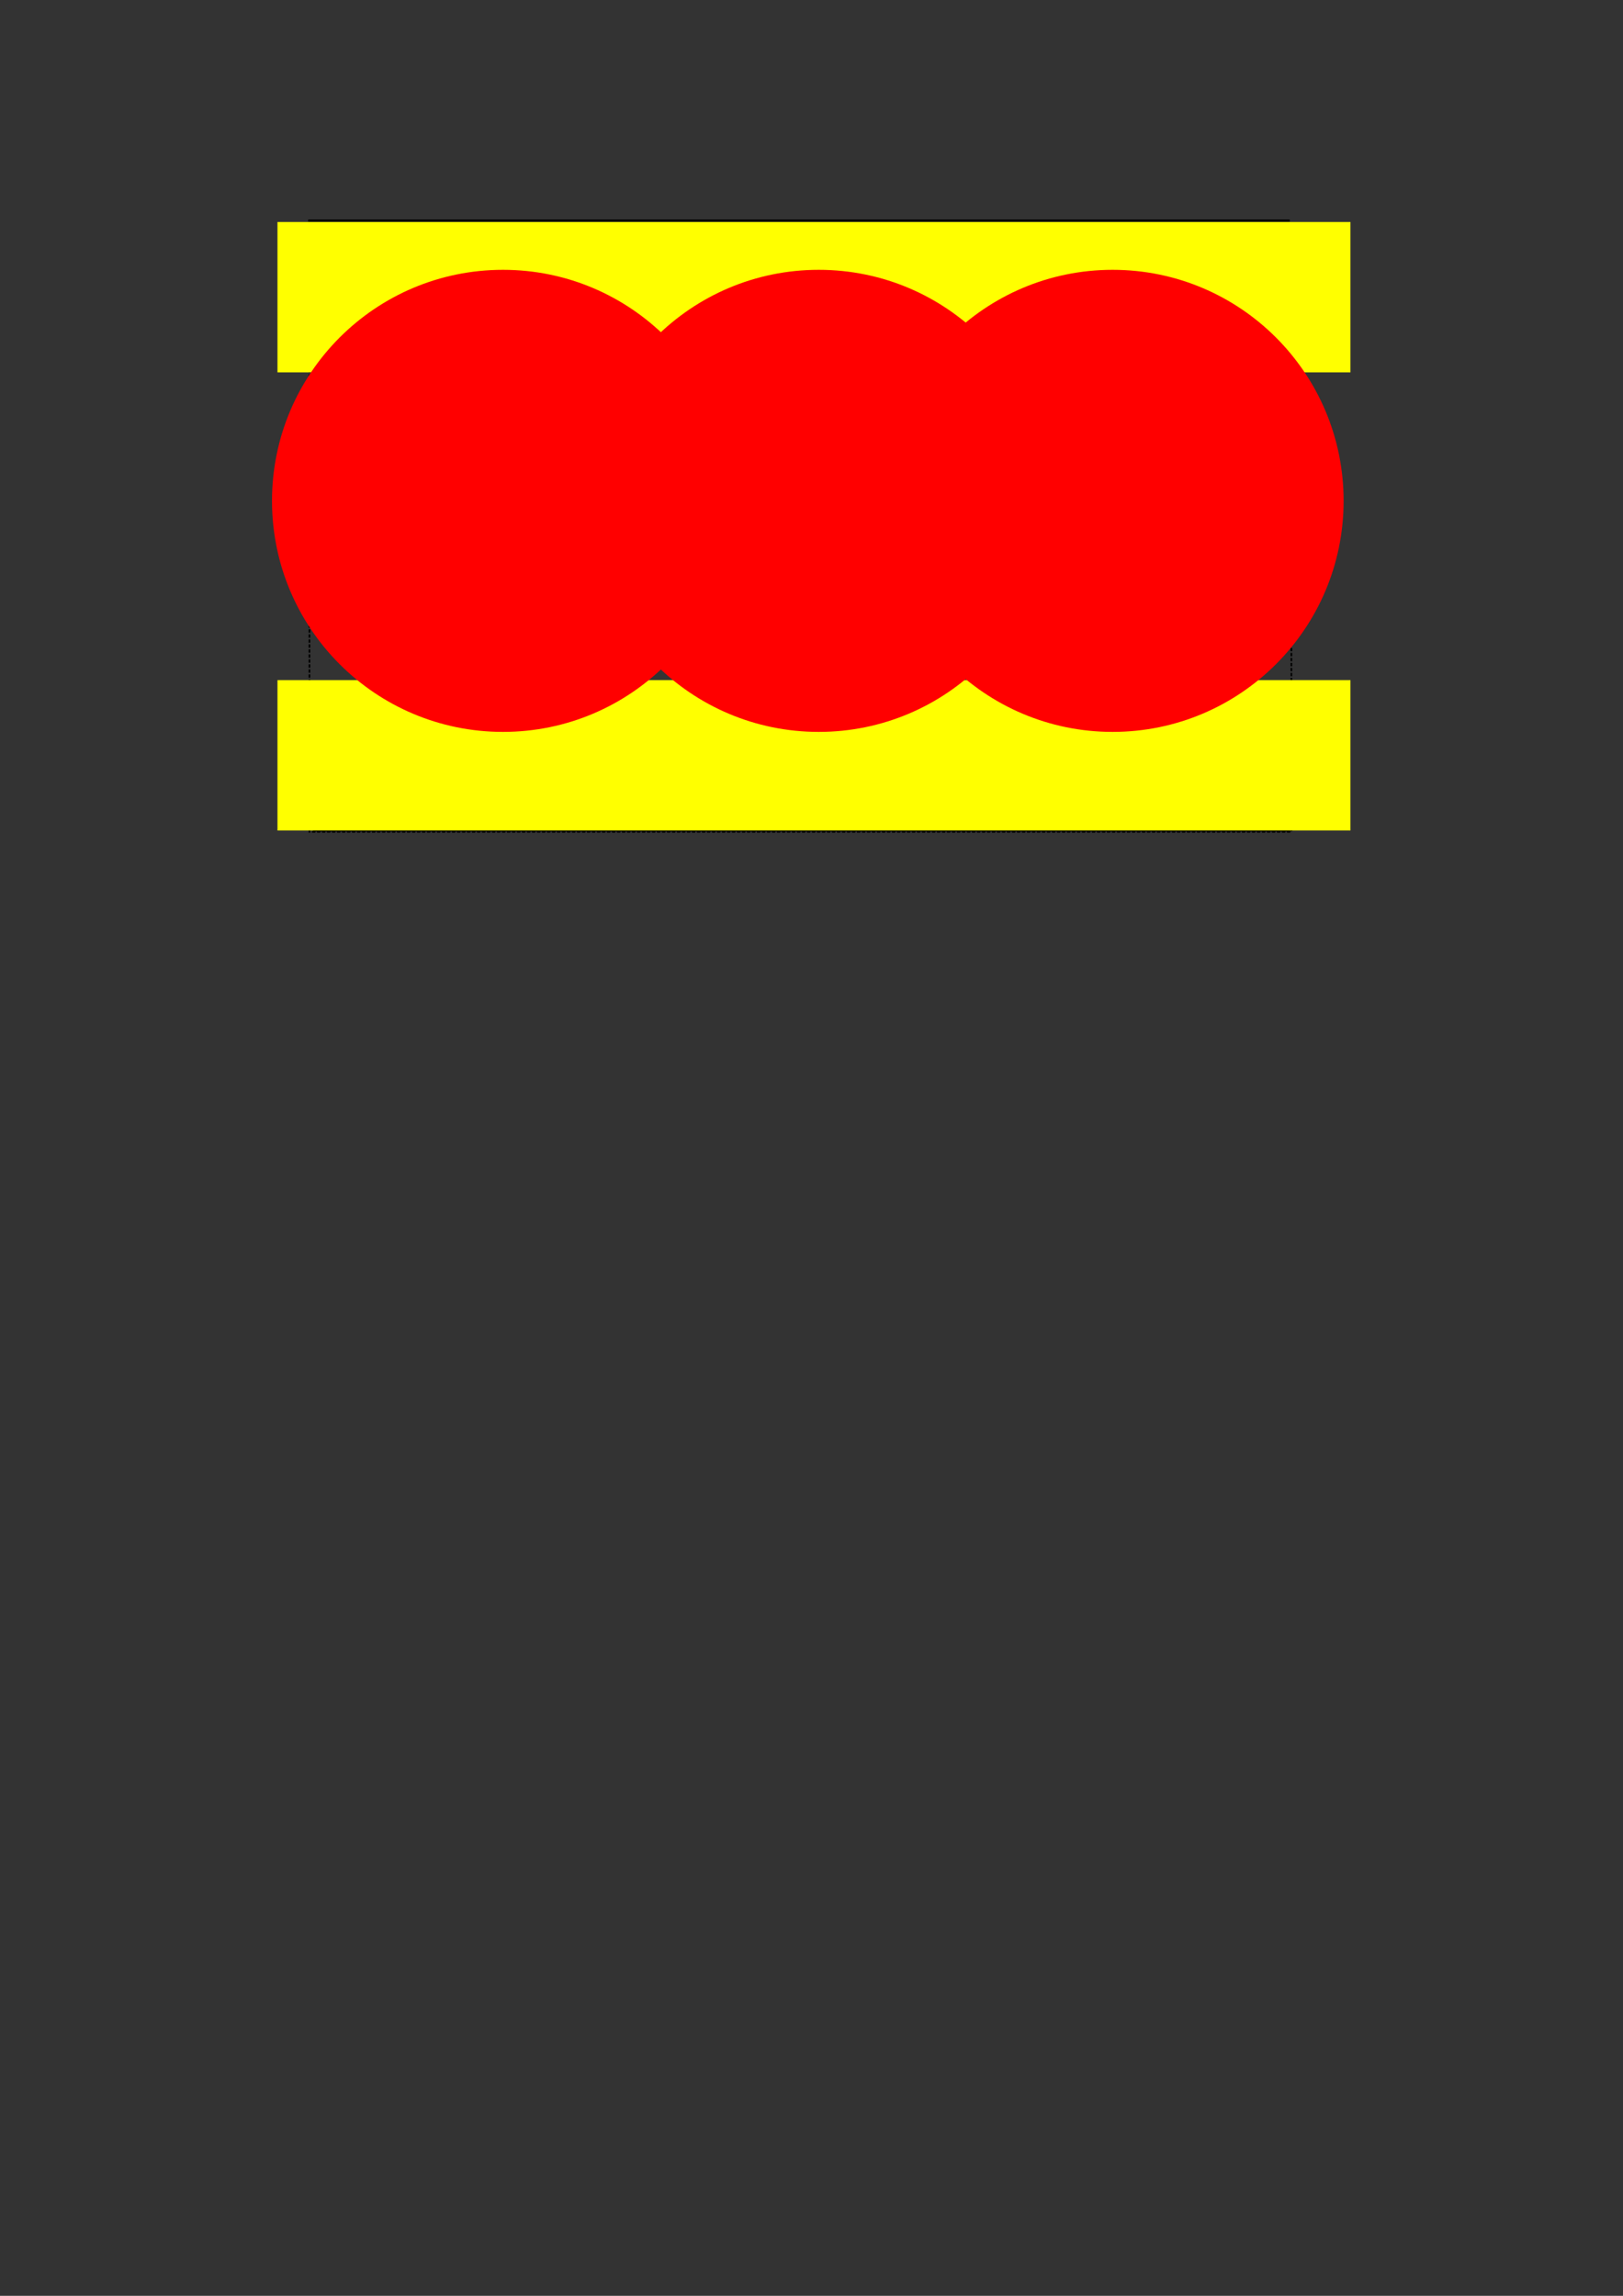 <?xml version="1.0" encoding="UTF-8" standalone="no"?>
<!-- Created with Inkscape (http://www.inkscape.org/) -->

<svg
   xmlns:dc="http://purl.org/dc/elements/1.1/"
   xmlns:cc="http://creativecommons.org/ns#"
   xmlns:rdf="http://www.w3.org/1999/02/22-rdf-syntax-ns#"
   xmlns:svg="http://www.w3.org/2000/svg"
   xmlns="http://www.w3.org/2000/svg"
   xmlns:sodipodi="http://sodipodi.sourceforge.net/DTD/sodipodi-0.dtd"
   xmlns:inkscape="http://www.inkscape.org/namespaces/inkscape"
   width="210mm"
   height="297mm"
   id="svg2407"
   sodipodi:version="0.32"
   inkscape:version="0.91 r13725"
   sodipodi:docname="proto-bay-freight-3.svg"
   inkscape:output_extension="org.inkscape.output.svg.inkscape"
   version="1.1">
  <rect width="100%" height="100%" fill="#333333" stroke="none"/>
  <defs
     id="defs2409">
    <inkscape:perspective
       sodipodi:type="inkscape:persp3d"
       inkscape:vp_x="0 : 526.18109 : 1"
       inkscape:vp_y="0 : 1000 : 0"
       inkscape:vp_z="744.09448 : 526.18109 : 1"
       inkscape:persp3d-origin="372.04724 : 350.78739 : 1"
       id="perspective2415" />
  </defs>
  <sodipodi:namedview
     id="base"
     pagecolor="#ffffff"
     bordercolor="#666666"
     borderopacity="1.0"
     inkscape:pageopacity="0.0"
     inkscape:pageshadow="2"
     inkscape:zoom="1.4960289"
     inkscape:cx="315.00575"
     inkscape:cy="783.6836"
     inkscape:document-units="px"
     inkscape:current-layer="layer1"
     showgrid="false"
     showguides="true"
     inkscape:guide-bbox="true"
     inkscape:window-width="1600"
     inkscape:window-height="847"
     inkscape:window-x="-8"
     inkscape:window-y="-8"
     inkscape:window-maximized="1" />
  <g
     inkscape:groupmode="layer"
     id="layer2"
     inkscape:label="Template">
    <path
       style="fill:none;stroke:#000000;stroke-width:1.058px;stroke-linecap:butt;stroke-linejoin:miter;stroke-opacity:1"
       d="m 150.684,107.862 c 480.034,0 480.034,0 480.034,0"
       class="connector-n"
       id="path9"
       inkscape:connector-curvature="0" />
  </g>
  <g
     inkscape:label="Ebene 1"
     inkscape:groupmode="layer"
     id="layer1">
    <rect
       style="fill:none;fill-opacity:1;stroke:#000000;stroke-width:0.815;stroke-miterlimit:4;stroke-dasharray:1.63, 0.815;stroke-dashoffset:0;stroke-opacity:1"
       id="rect2418"
       width="480.185"
       height="225.882"
       x="151.336"
       y="180.841" />
    <path
       d="m 153.072,405.992 c 477.932,0 477.932,0 477.932,0"
       style="fill:none;stroke:#000000;stroke-width:1.056px;stroke-linecap:butt;stroke-linejoin:miter;stroke-opacity:1"
       class="connector-s"
       id="path11"
       inkscape:connector-curvature="0" />
    <rect
       style="fill:#ffff00"
       id="rect3354"
       width="524.722"
       height="73.528"
       x="135.693"
       y="108.541" />
    <rect
       y="332.541"
       x="135.693"
       height="73.528"
       width="524.722"
       id="rect3356"
       style="fill:#ffff00" />
    <circle
       style="fill:#ff0000"
       id="path3348"
       cx="245.985"
       cy="244.891"
       r="112.966" />
    <circle
       r="112.966"
       cy="244.891"
       cx="544.107"
       id="circle3350"
       style="fill:#ff0000" />
    <circle
       style="fill:#ff0000"
       id="circle3352"
       cx="400.393"
       cy="244.891"
       r="112.966" />
  </g>
</svg>
